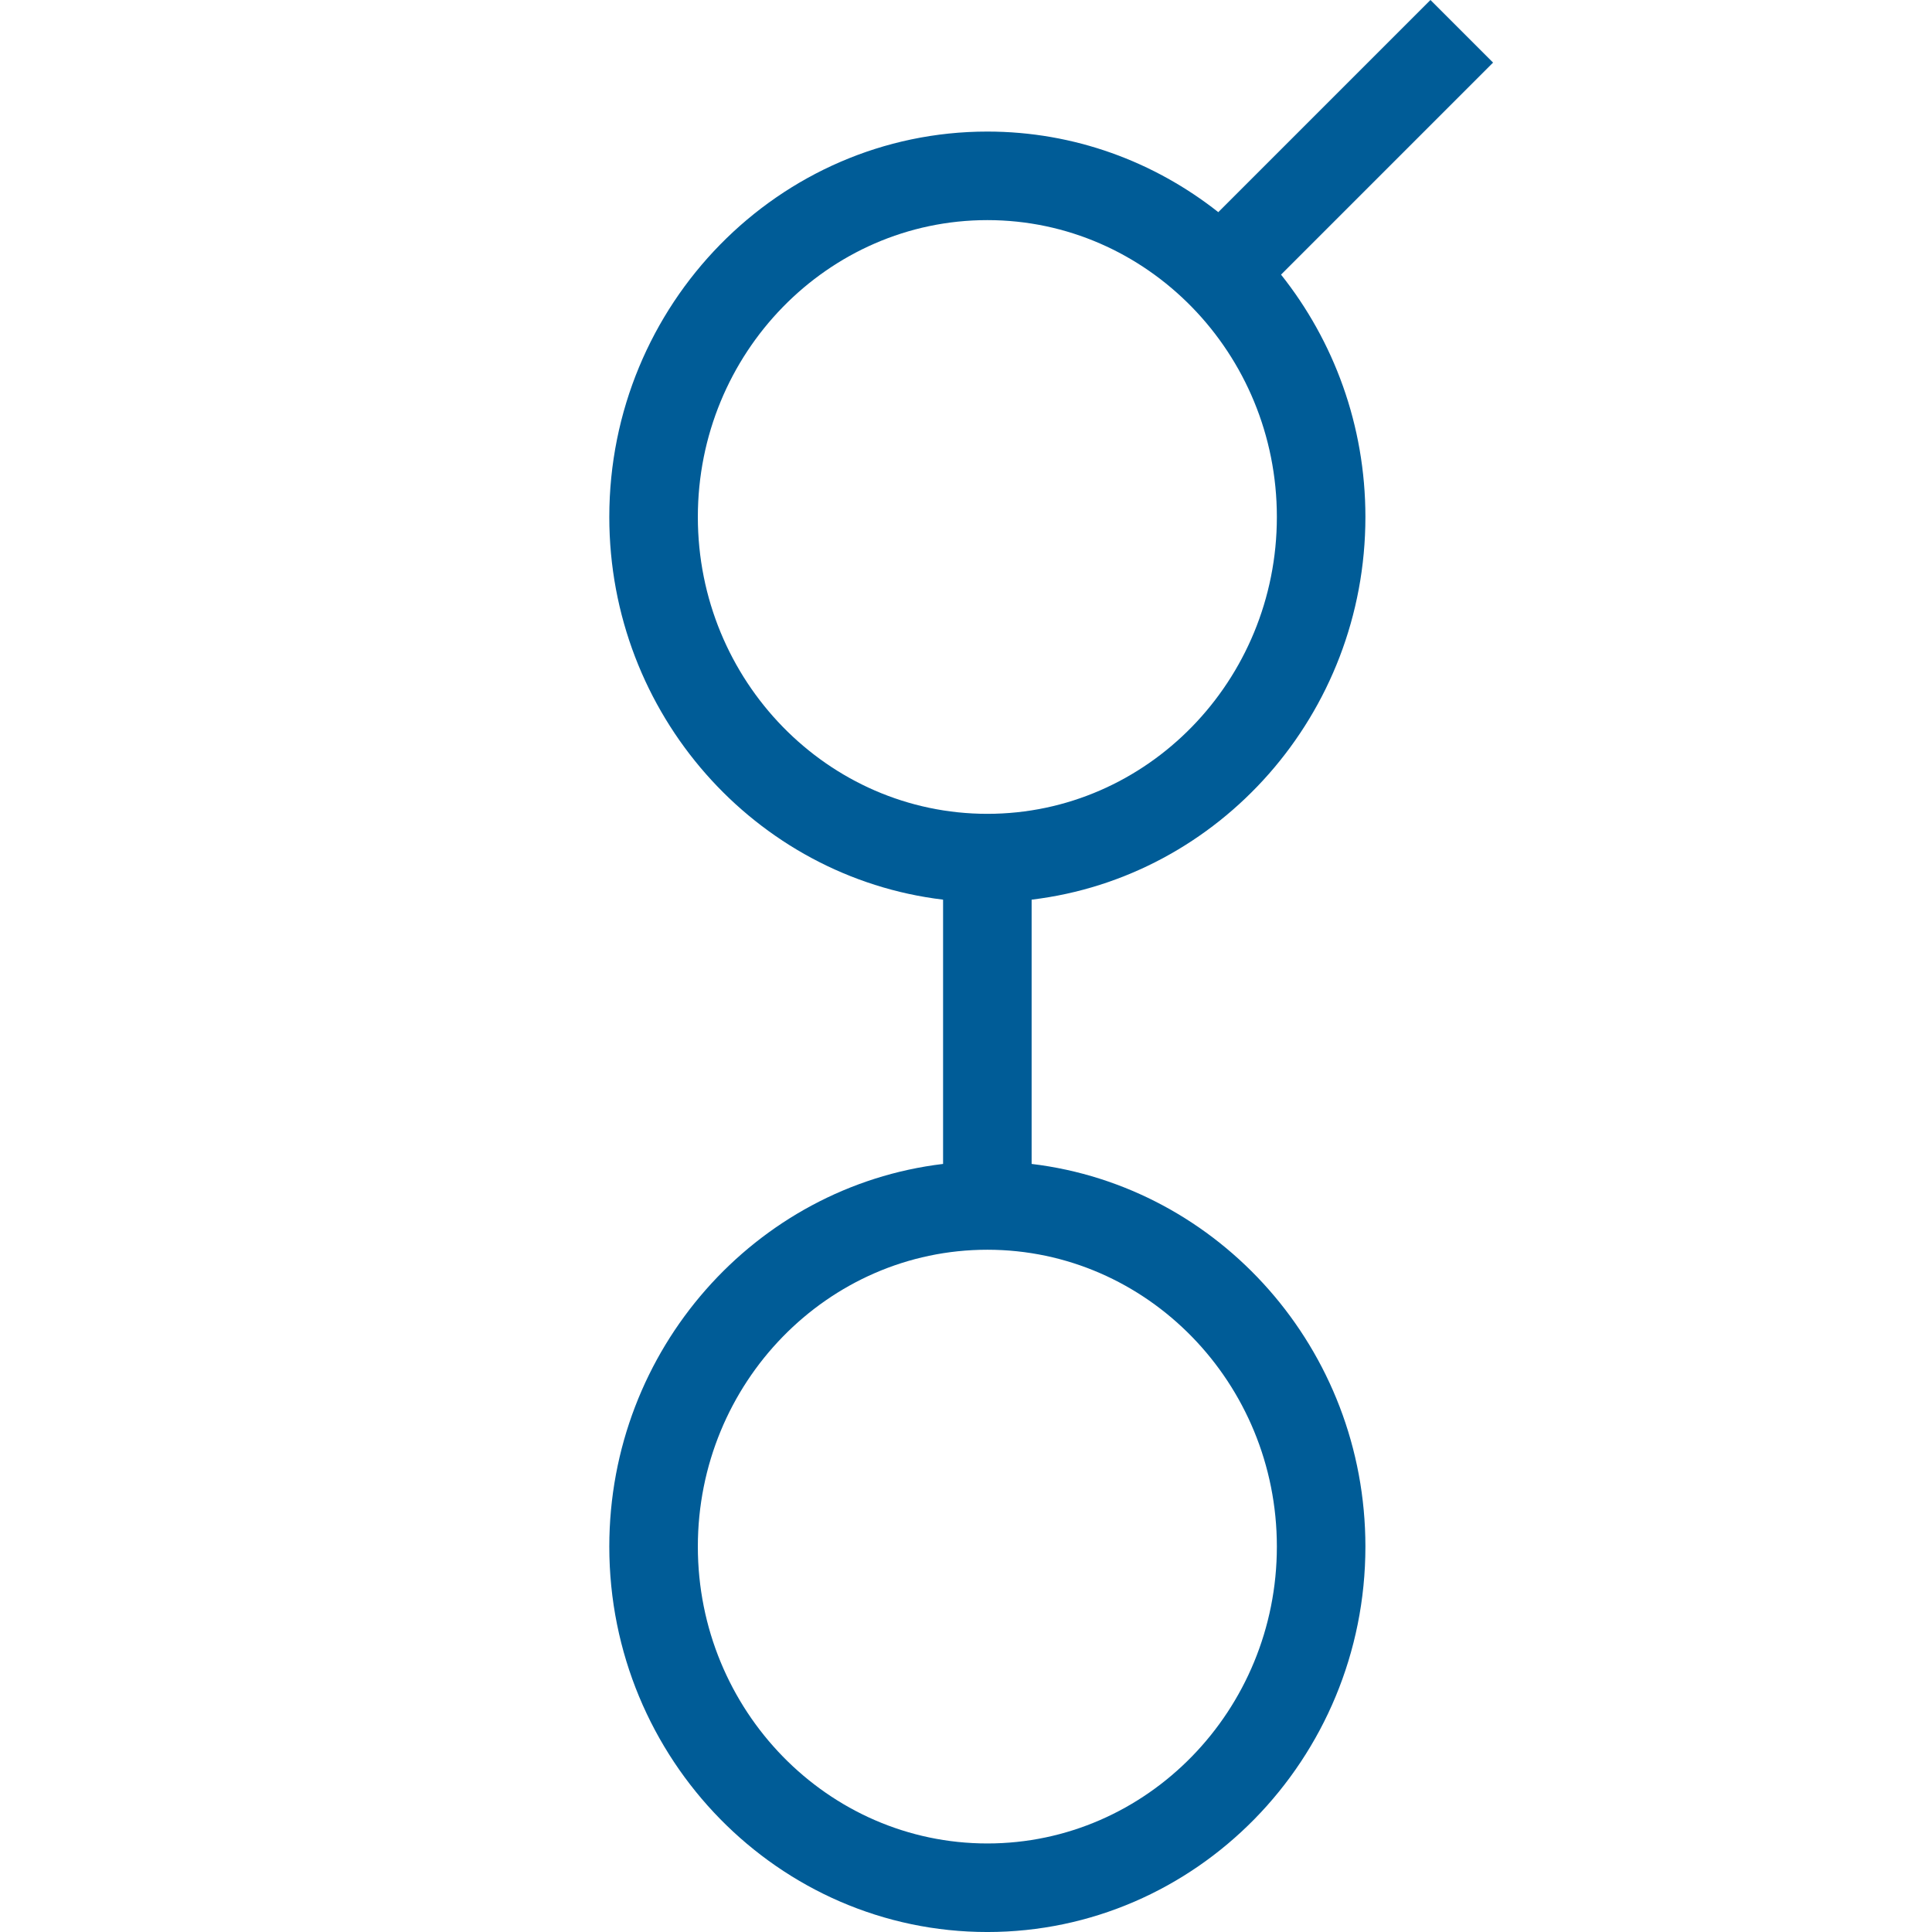 <svg xmlns="http://www.w3.org/2000/svg" fill="#005c97" viewBox="0 0 226.8 226.8"><path d="M160.287 60.688c0-10.771-3.717-20.67-9.904-28.448l24.89-24.89-7.35-7.35-24.905 24.905c-7.505-5.923-16.908-9.46-27.111-9.46-24.471 0-44.38 20.296-44.38 45.243 0 23.154 17.153 42.289 39.183 44.923v31.024c-22.03 2.633-39.183 21.769-39.183 44.923 0 24.947 19.909 45.243 44.38 45.243s44.38-20.296 44.38-45.243c0-23.154-17.153-42.289-39.183-44.923v-31.024c22.03-2.633 39.183-21.769 39.183-44.923zm-78.366 0c0-19.216 15.246-34.849 33.986-34.849s33.986 15.633 33.986 34.849-15.246 34.849-33.986 34.849-33.986-15.633-33.986-34.849zm67.972 120.869c0 19.216-15.246 34.849-33.986 34.849s-33.986-15.633-33.986-34.849 15.246-34.849 33.986-34.849 33.986 15.633 33.986 34.849z"/></svg>